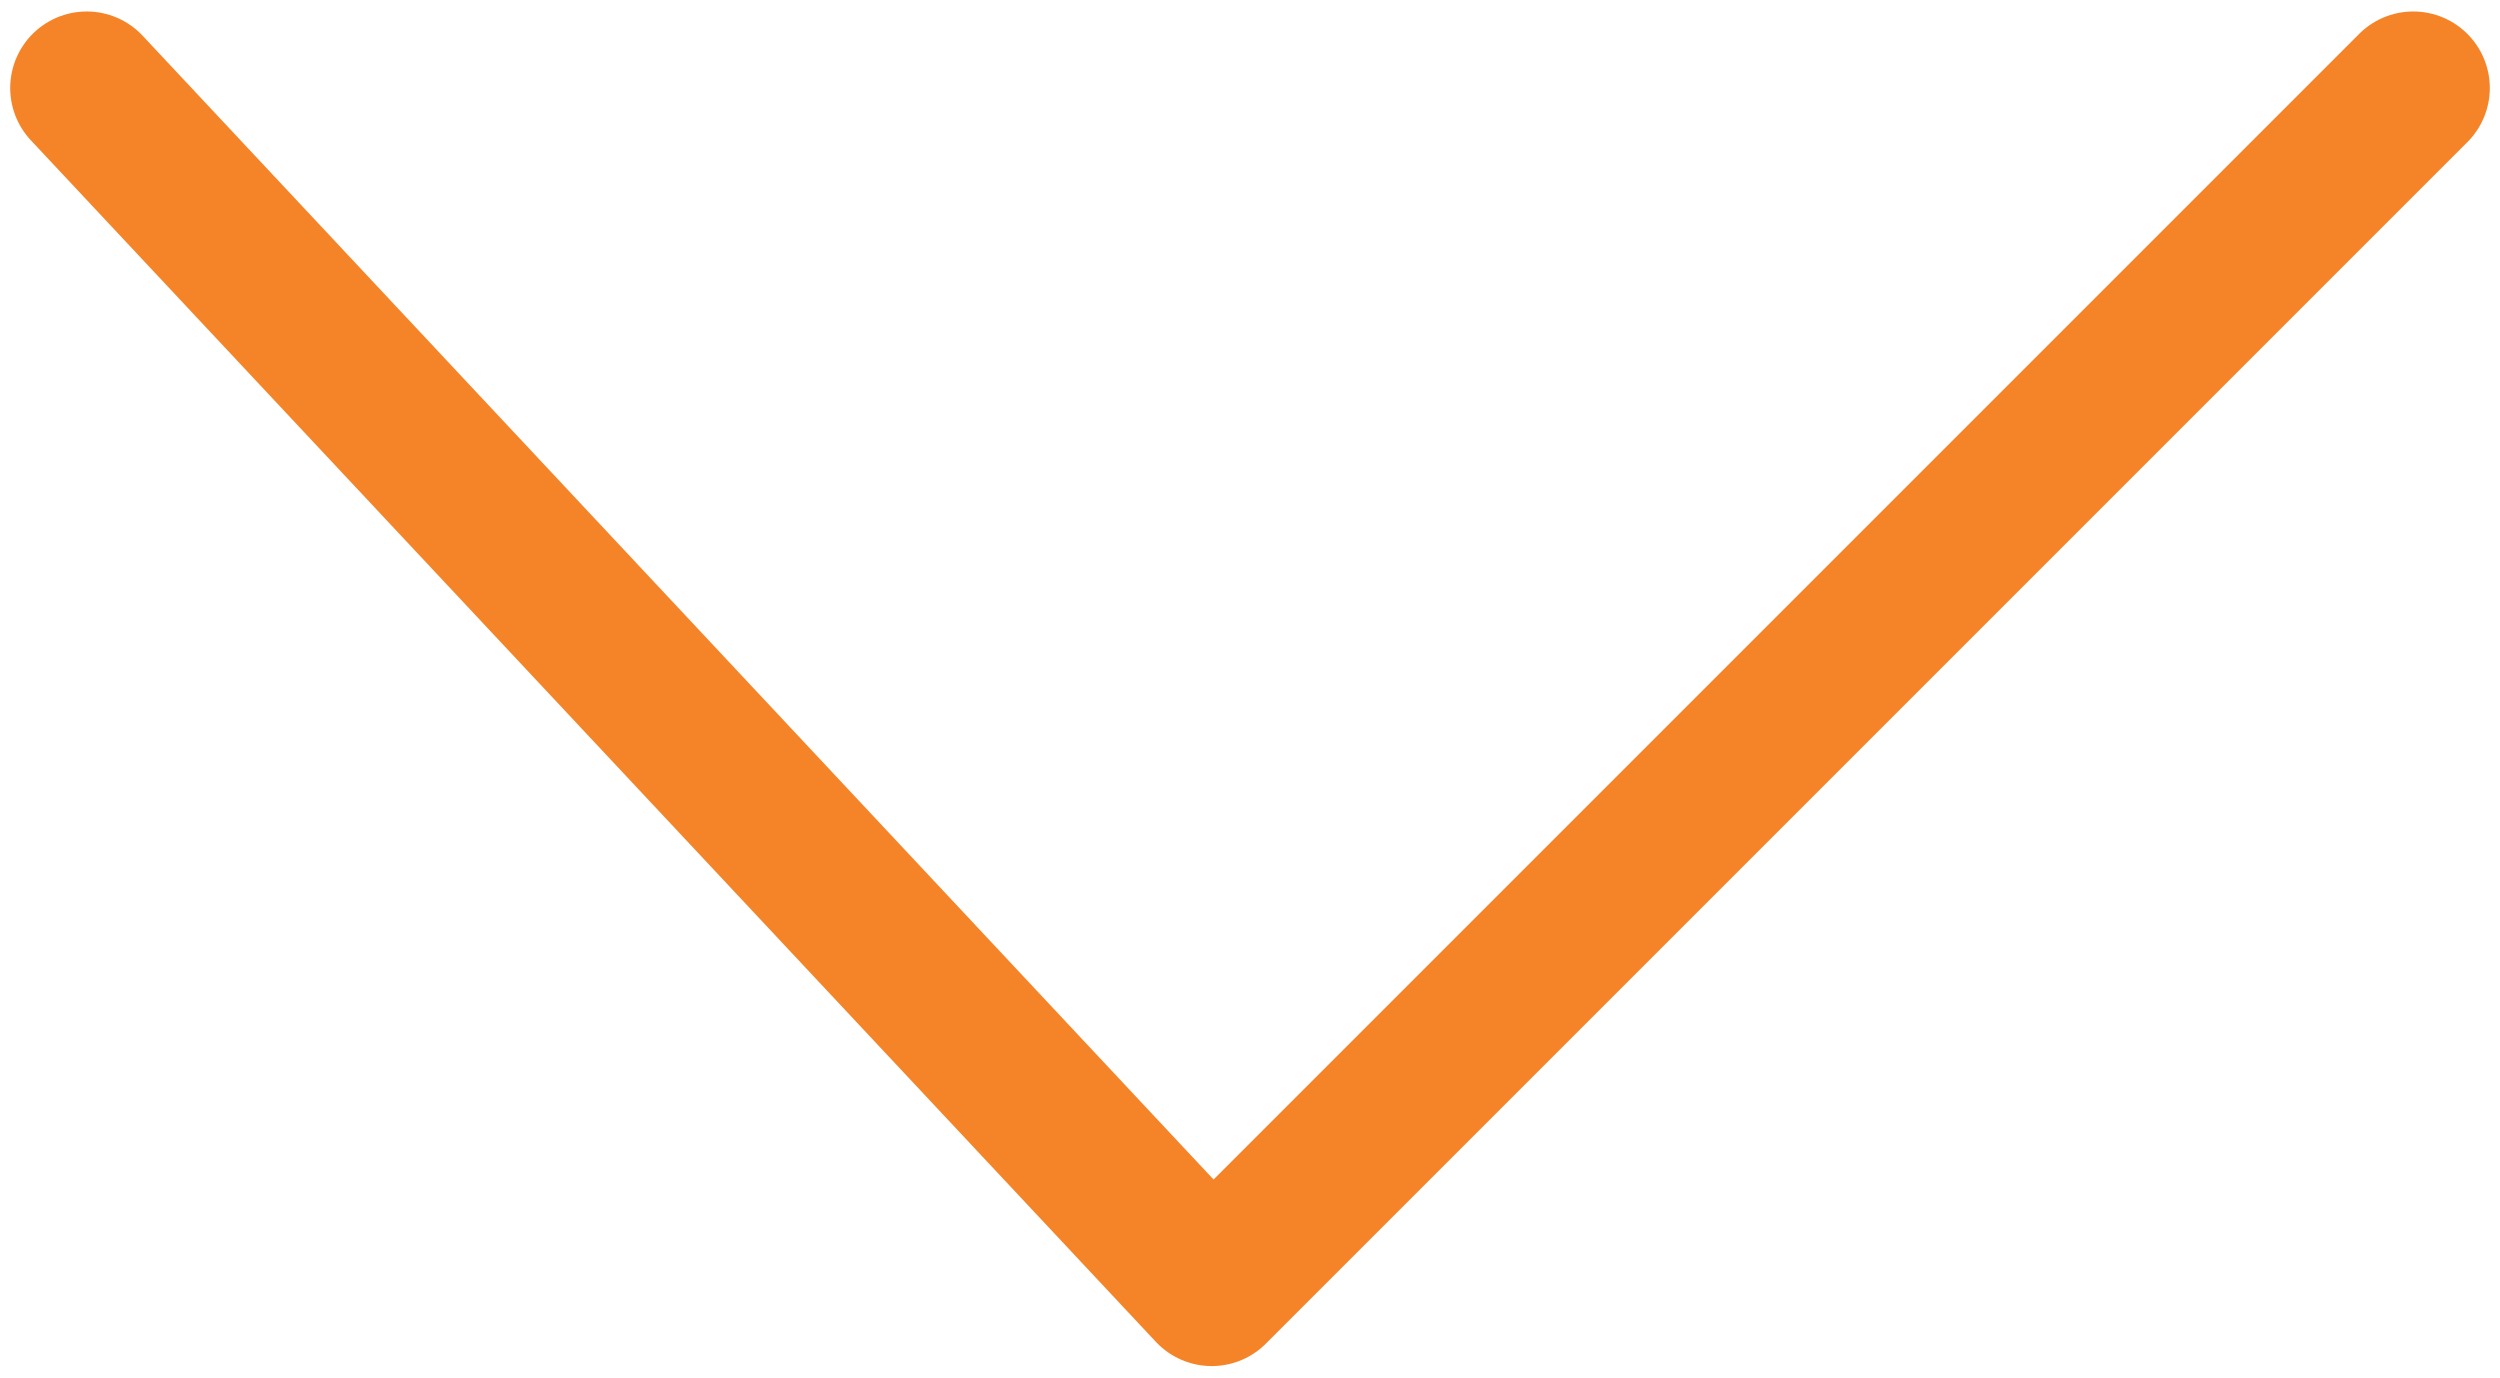 <svg xmlns="http://www.w3.org/2000/svg" width="490" height="270" viewBox="0 0 490 270"><defs><style>.cls-1{fill:none;stroke:#f58428;stroke-linecap:round;stroke-linejoin:round;stroke-width:30px;}</style></defs><g id="Layer_1" data-name="Layer 1"><polyline class="cls-1" points="17 17.25 237.5 252.75 473 17.25"/></g></svg>
